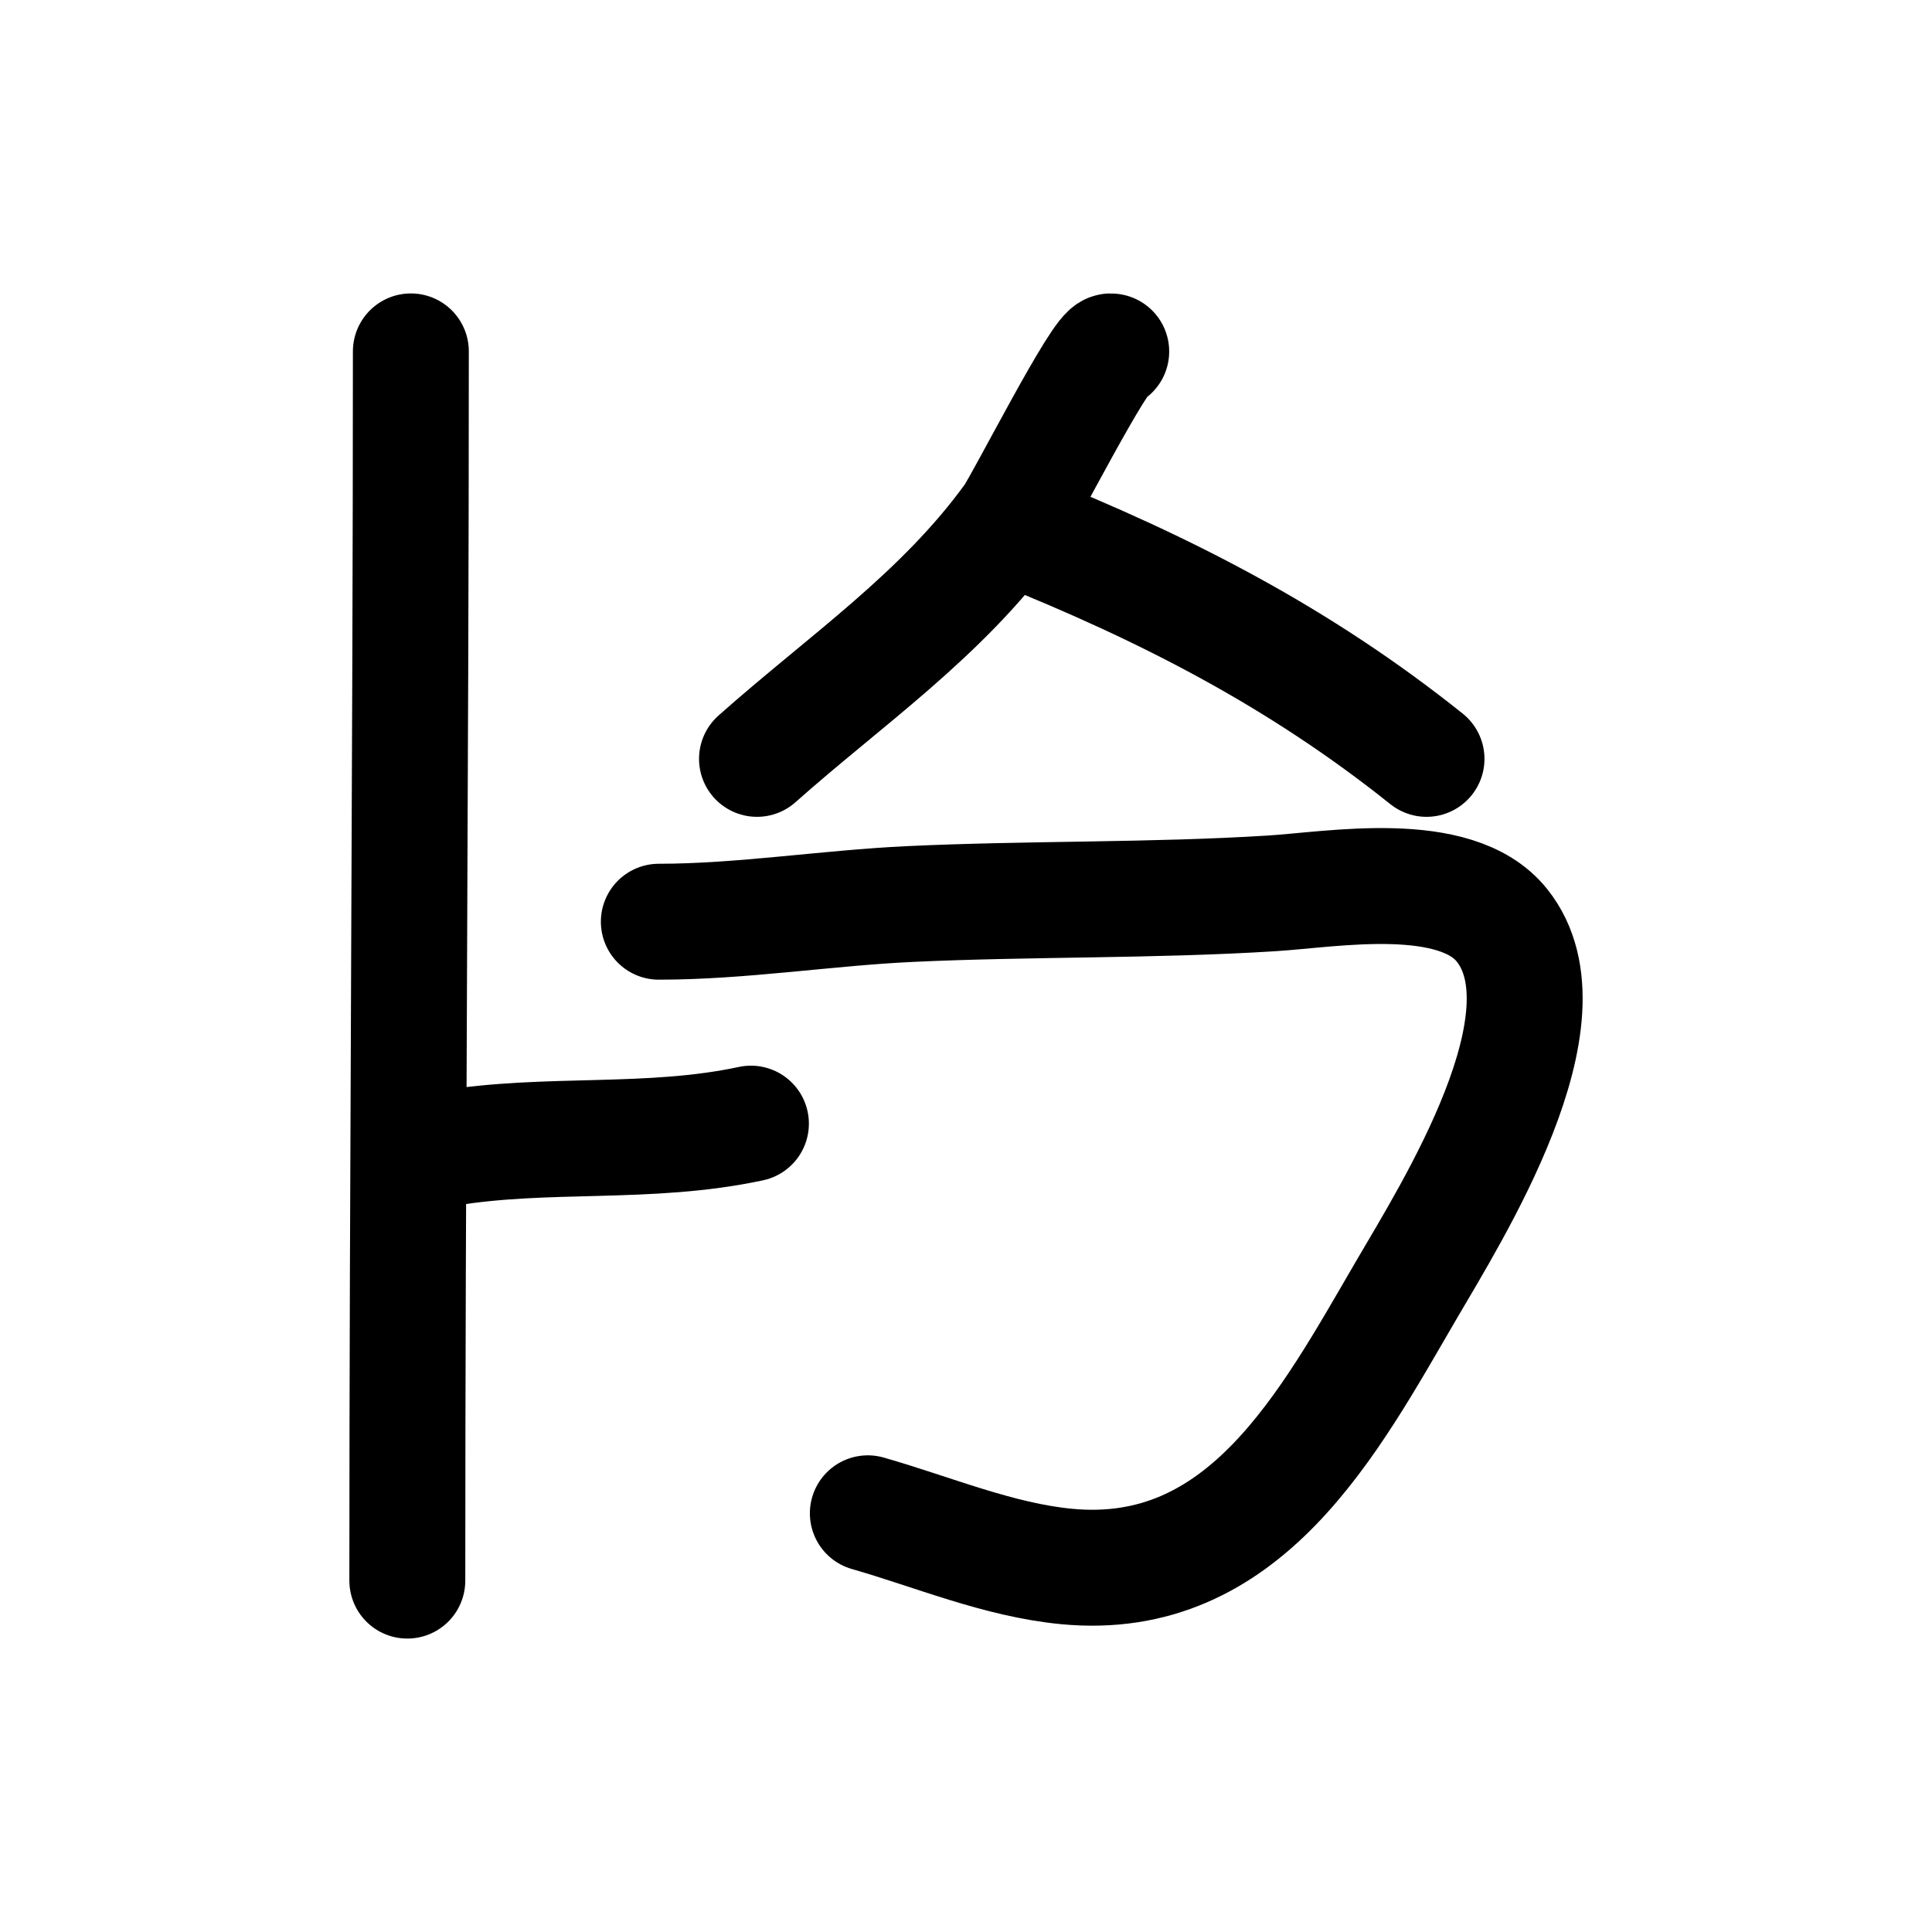 <?xml version="1.0" encoding="UTF-8" standalone="no"?>
<!DOCTYPE svg PUBLIC "-//W3C//DTD SVG 1.1//EN" "http://www.w3.org/Graphics/SVG/1.1/DTD/svg11.dtd">
<!-- Created with Vectornator (http://vectornator.io/) -->
<svg height="100%" stroke-miterlimit="10" style="fill-rule:nonzero;clip-rule:evenodd;stroke-linecap:round;stroke-linejoin:round;" version="1.1" viewBox="0 0 100 100" width="100%" xml:space="preserve" xmlns="http://www.w3.org/2000/svg" xmlns:vectornator="http://vectornator.io" xmlns:xlink="http://www.w3.org/1999/xlink">
<defs/>
<g id="Layer-1" vectornator:layerName="Layer 1">
<path d="M21.266 18.188C21.266 39.397 21.083 60.602 21.083 81.812" fill="none" opacity="1" stroke="#000000" stroke-linecap="round" stroke-linejoin="round" stroke-width="6" vectornator:layerName="Curve 1"/>
<path d="M23.1 59.443C28.331 58.571 33.583 59.292 38.868 58.159" fill="none" opacity="1" stroke="#000000" stroke-linecap="round" stroke-linejoin="round" stroke-width="6" vectornator:layerName="Curve 2"/>
<path d="M57.517 18.193C57.043 17.956 52.974 25.995 52.384 26.811C48.729 31.857 43.772 35.199 39.182 39.279" fill="none" opacity="1" stroke="#000000" stroke-linecap="round" stroke-linejoin="round" stroke-width="6" vectornator:layerName="Curve 3"/>
<path d="M52.567 27.361C60.356 30.476 67.27 34.026 73.836 39.279" fill="none" opacity="1" stroke="#000000" stroke-linecap="round" stroke-linejoin="round" stroke-width="6" vectornator:layerName="Curve 4"/>
<path d="M34.101 47.708C38.384 47.708 42.811 46.992 47.119 46.791C53.351 46.502 59.595 46.63 65.821 46.241C68.965 46.045 75.341 44.894 77.739 47.891C81.53 52.631 75.166 62.701 72.788 66.777C68.788 73.635 64.435 81.974 55.187 81.079C51.672 80.738 48.294 79.293 44.919 78.328" fill="none" opacity="1" stroke="#000000" stroke-linecap="round" stroke-linejoin="round" stroke-width="6" vectornator:layerName="Curve 5"/>
</g>
</svg>
